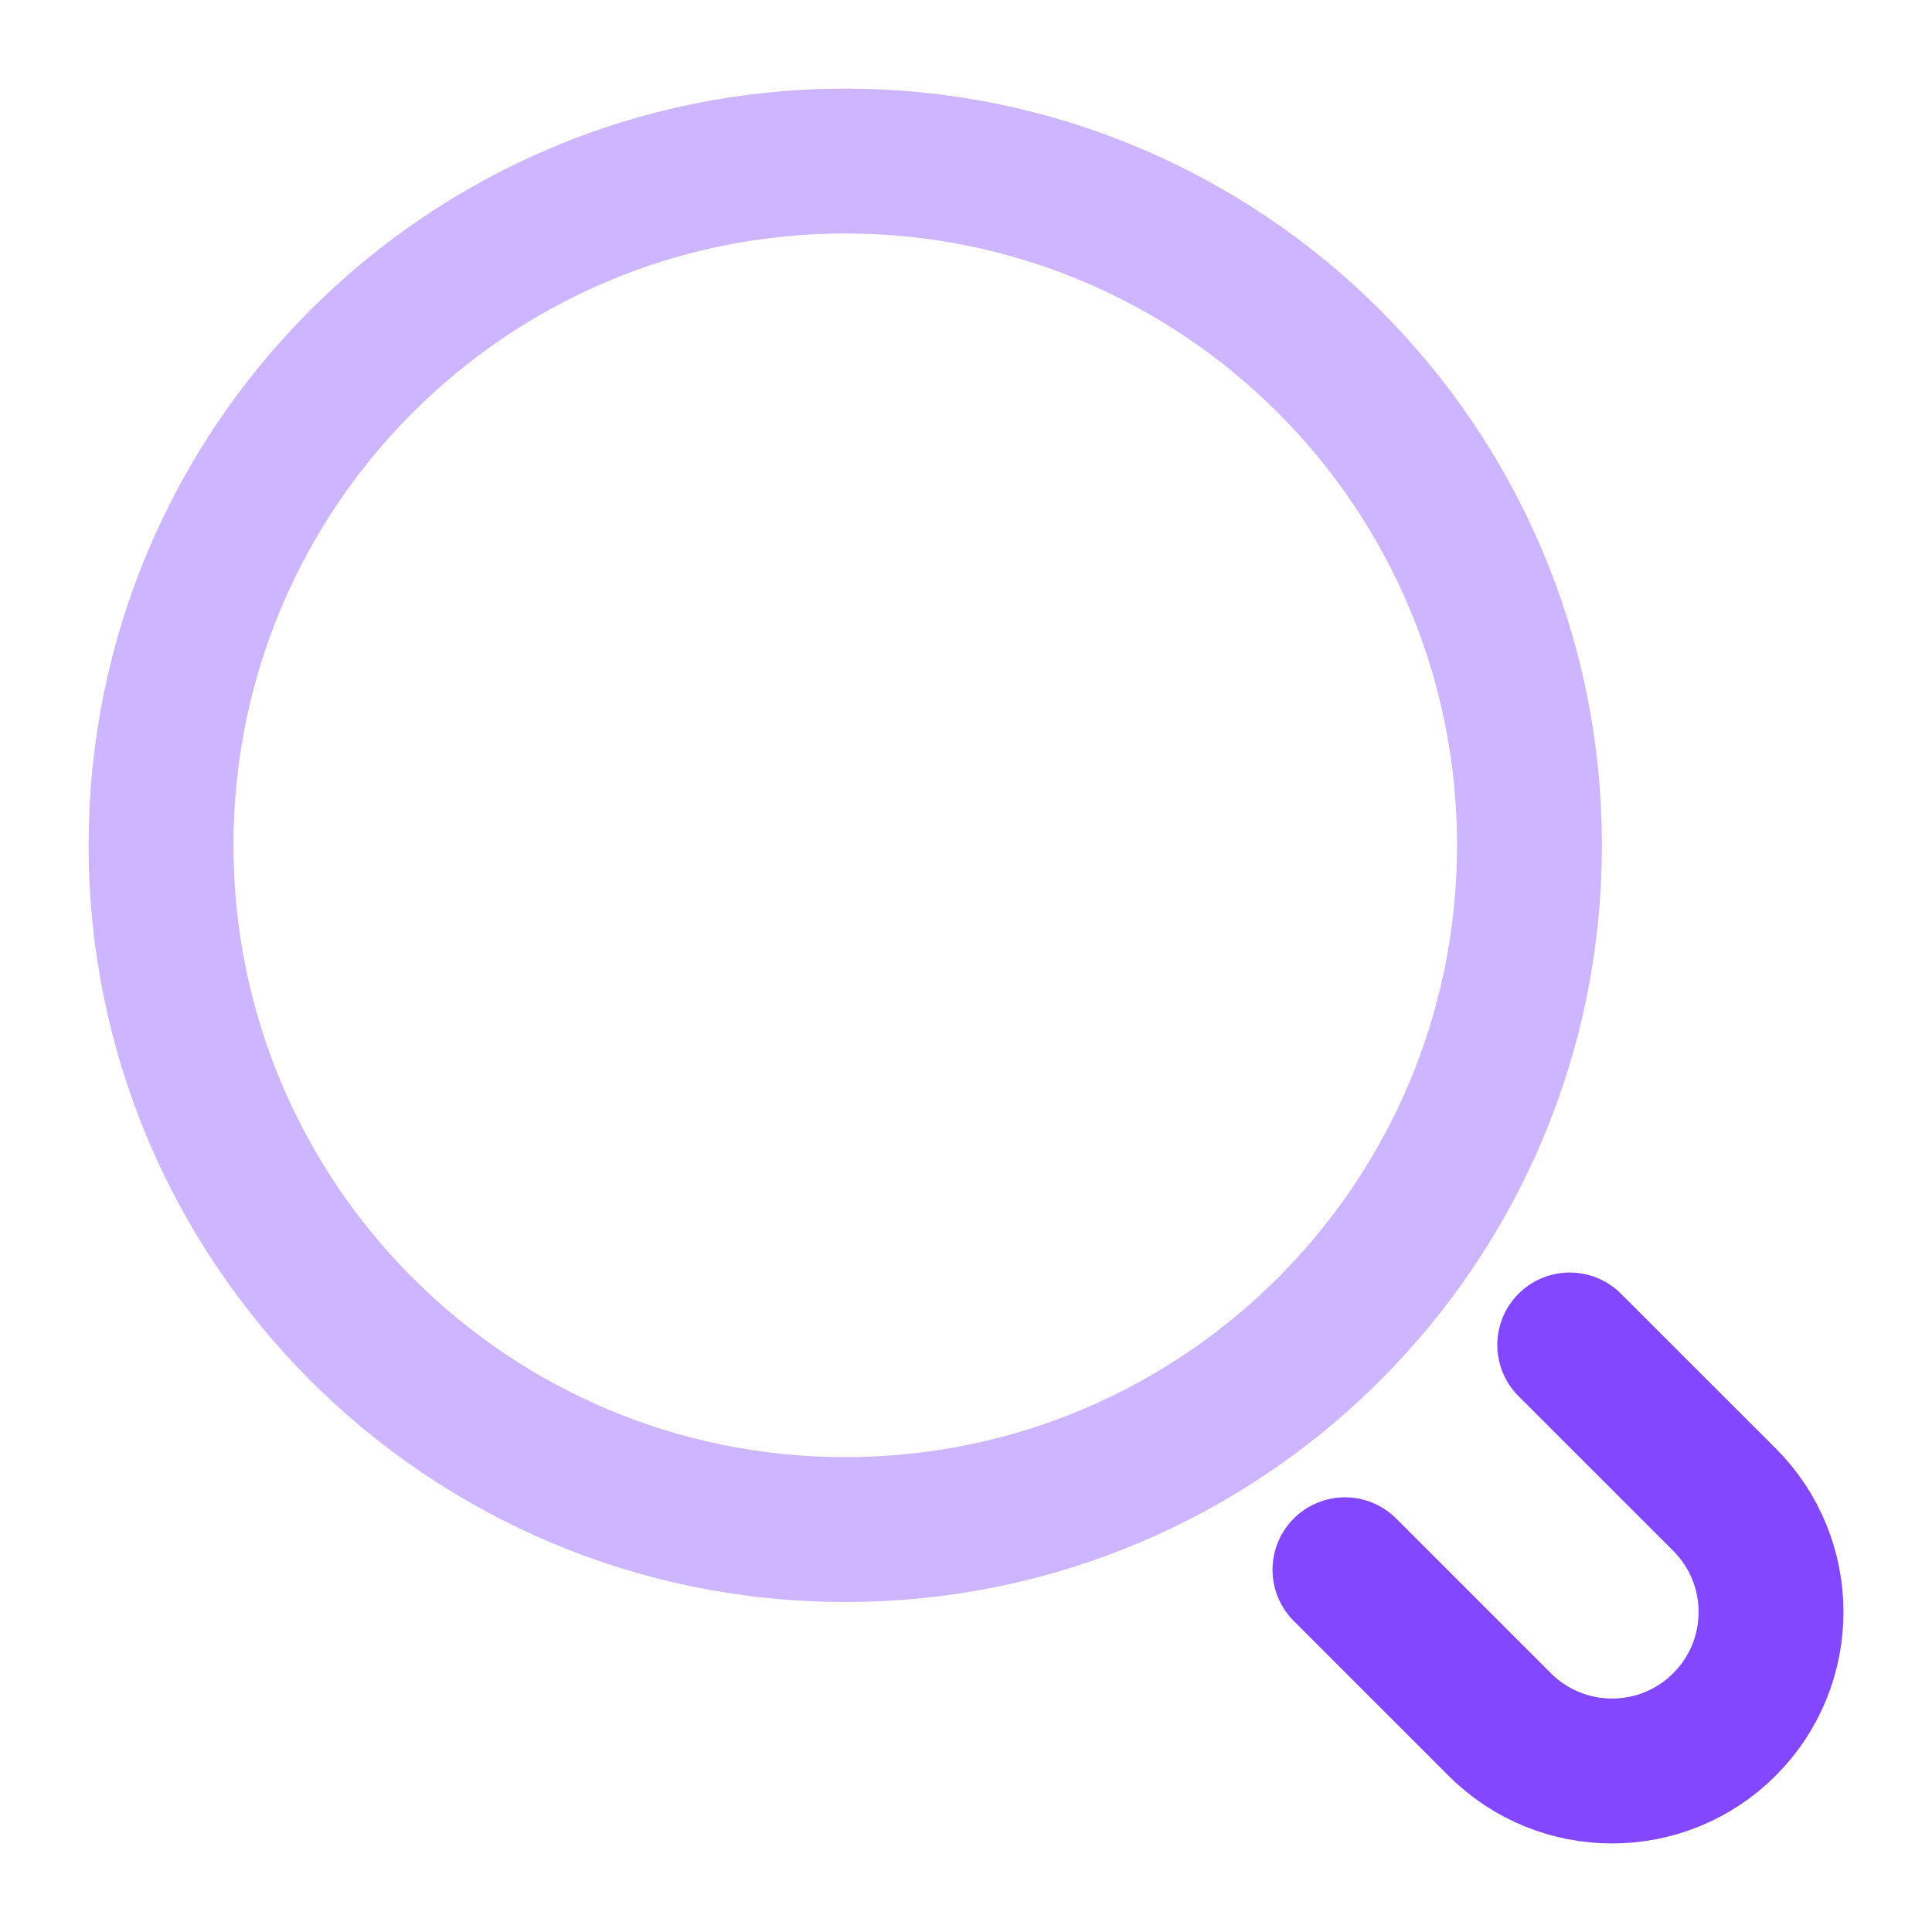 <svg width="20" height="20" viewBox="0 0 20 20" fill="none" xmlns="http://www.w3.org/2000/svg">
<g clip-path="url(#clip0_82_18660)">
<path d="M16.25 13.923L17.852 15.524C18.494 16.167 18.494 17.209 17.852 17.851C17.209 18.494 16.167 18.494 15.524 17.851L13.923 16.25" stroke="#8247FF" stroke-width="1.5" stroke-linecap="round"/>
<path opacity="0.4" d="M1.667 8.75C1.667 4.838 4.838 1.667 8.75 1.667C12.662 1.667 15.833 4.838 15.833 8.75C15.833 12.662 12.662 15.834 8.75 15.834C4.838 15.834 1.667 12.662 1.667 8.75Z" stroke="#8247FF" stroke-width="1.5" stroke-linecap="round"/>
</g>
<defs>
<clipPath id="clip0_82_18660">
<rect width="20" height="20" fill="white"/>
</clipPath>
</defs>
</svg>
